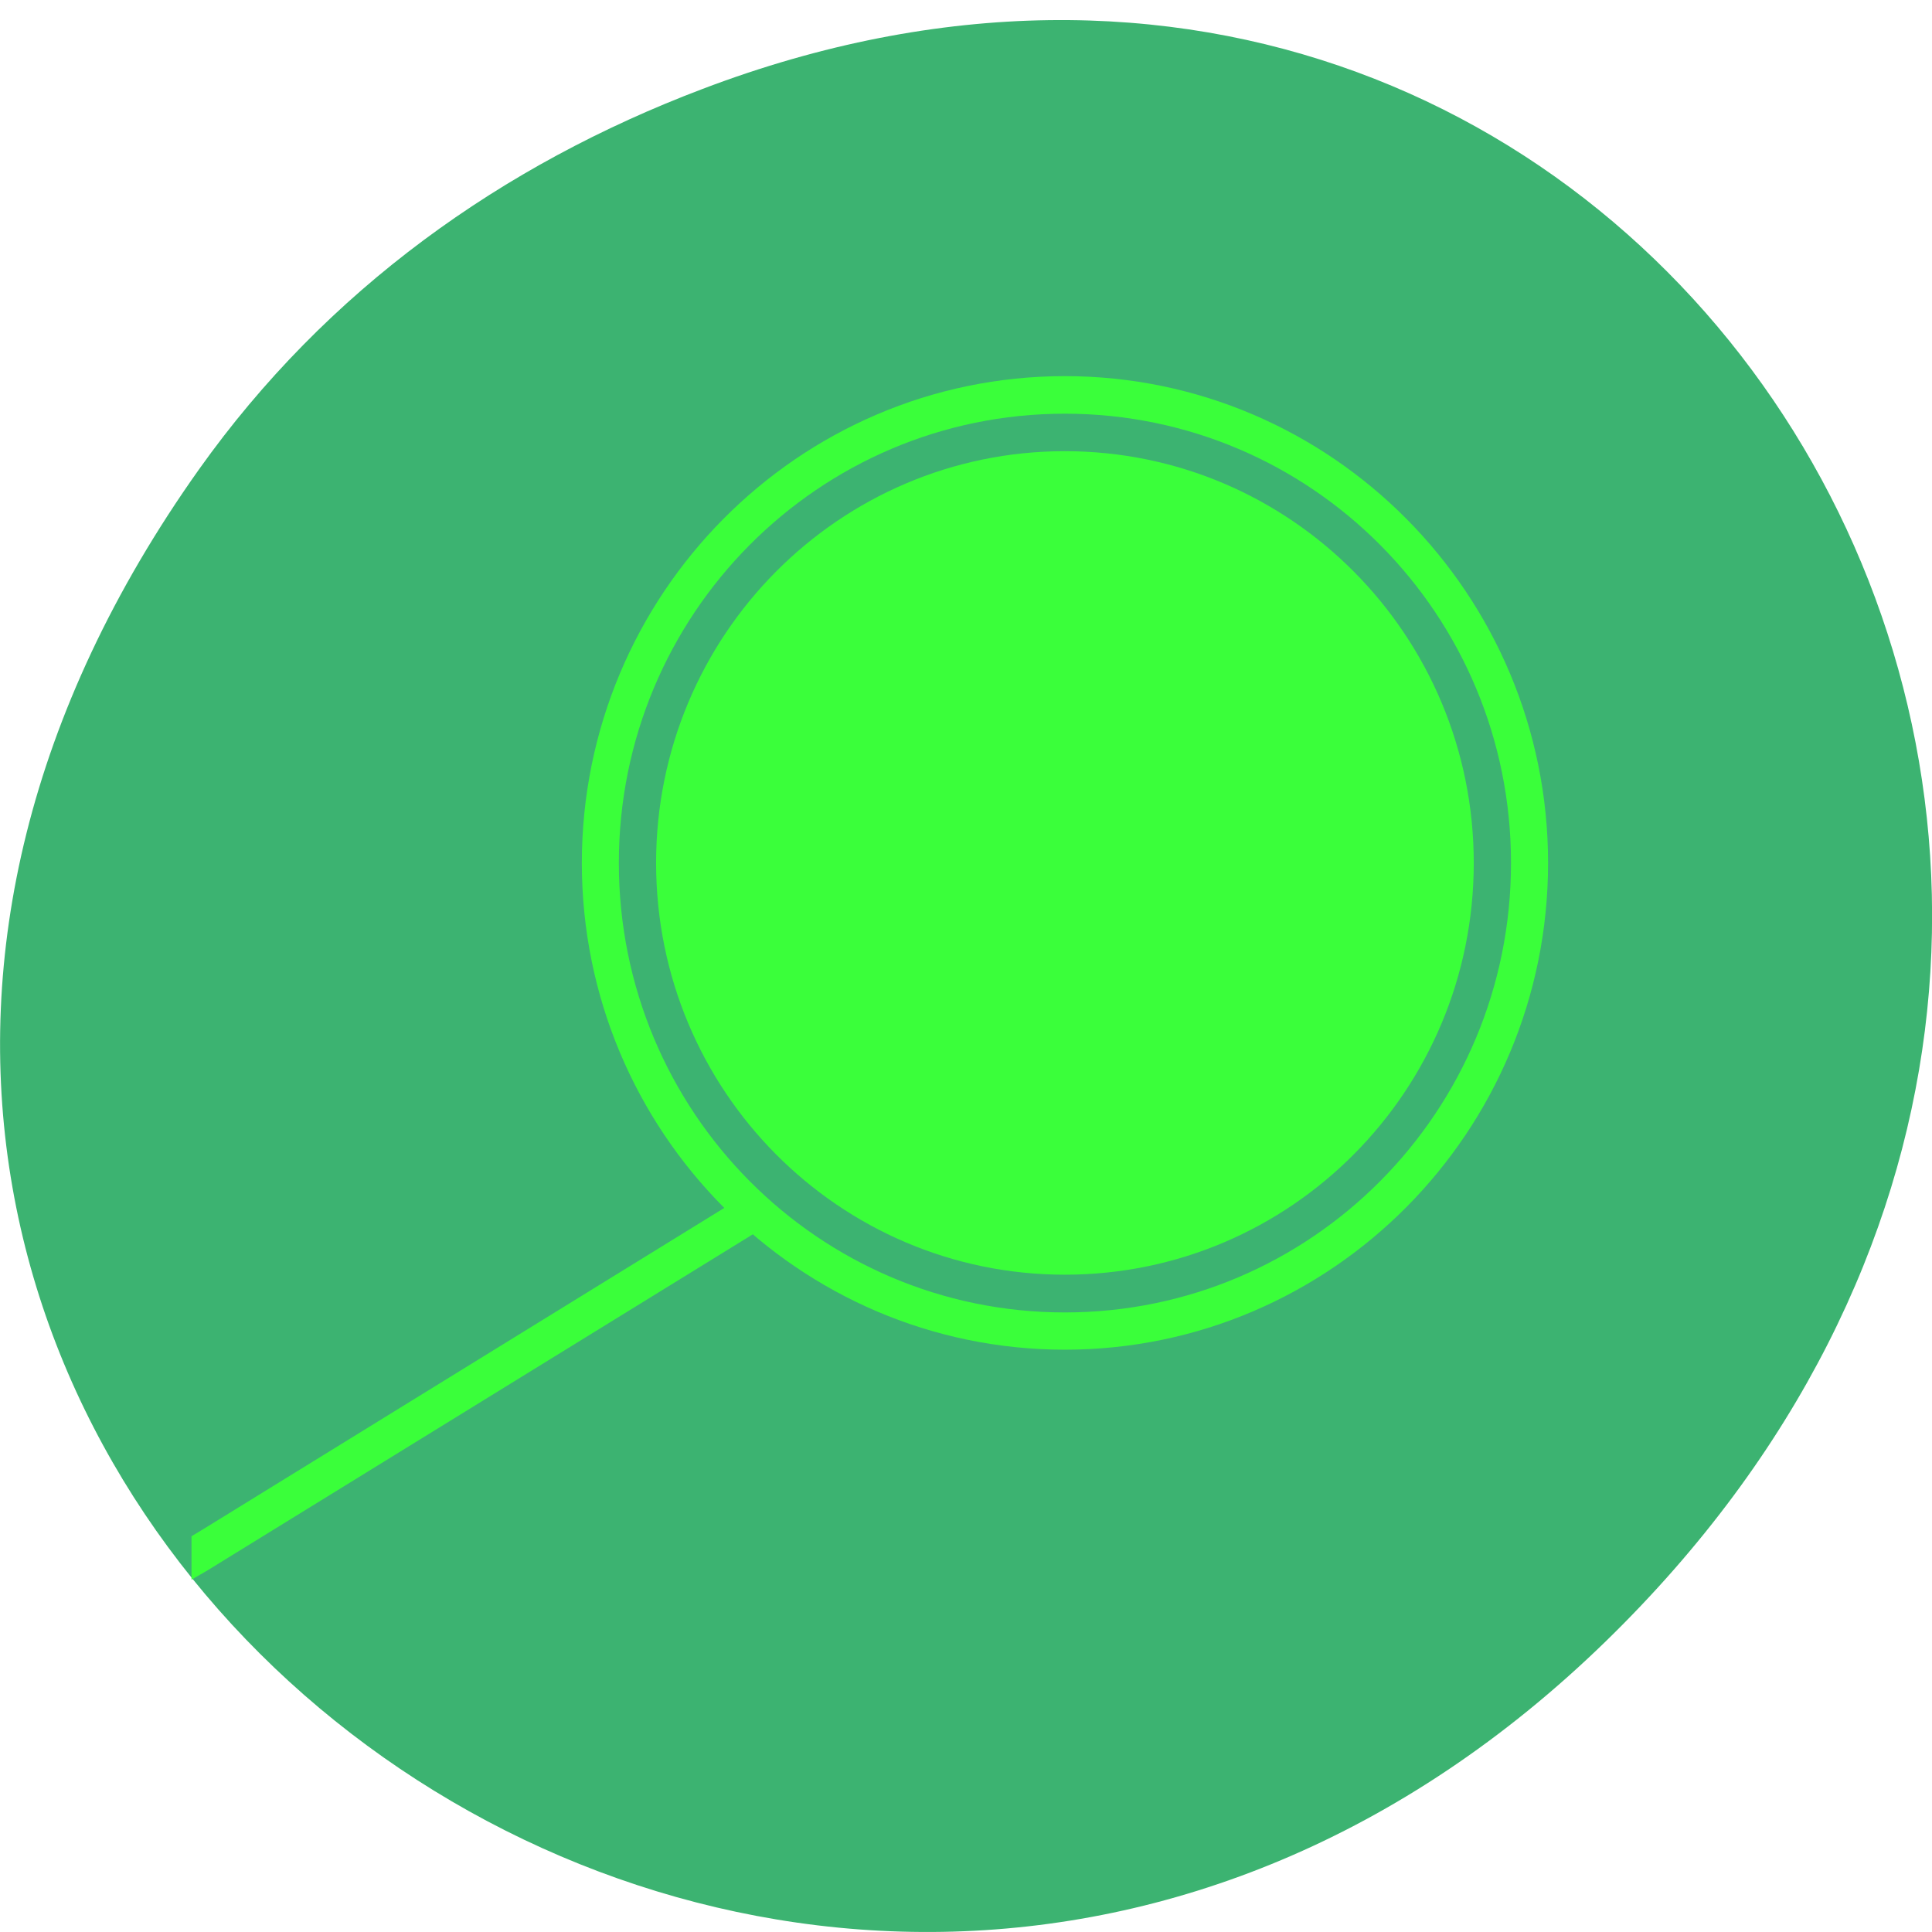 
<svg xmlns="http://www.w3.org/2000/svg" xmlns:xlink="http://www.w3.org/1999/xlink" width="32px" height="32px" viewBox="0 0 32 32" version="1.1">
<g id="surface1">
<path style=" stroke:none;fill-rule:nonzero;fill:rgb(23.529%,70.196%,44.314%);fill-opacity:1;" d="M 3.297 7.773 C -8.207 23.973 13.039 40.383 26.598 27.184 C 39.367 14.75 27.527 -4.566 11.637 1.473 C 8.316 2.73 5.41 4.801 3.297 7.773 Z M 3.297 7.773 "/>
<path style=" stroke:none;fill-rule:nonzero;fill:rgb(22.745%,100%,22.745%);fill-opacity:1;" d="M 24.41 14.293 C 24.41 18.062 21.379 21.113 17.637 21.113 C 13.898 21.113 10.867 18.062 10.867 14.293 C 10.867 10.527 13.898 7.473 17.637 7.473 C 21.379 7.473 24.41 10.527 24.41 14.293 Z M 24.41 14.293 "/>
<path style=" stroke:none;fill-rule:nonzero;fill:rgb(22.745%,100%,22.745%);fill-opacity:1;" d="M 17.637 6.23 C 13.223 6.23 9.637 9.848 9.637 14.293 C 9.637 18.742 13.223 22.355 17.637 22.355 C 22.055 22.355 25.641 18.742 25.641 14.293 C 25.641 9.848 22.055 6.23 17.637 6.23 Z M 17.637 6.852 C 21.723 6.852 25.027 10.18 25.027 14.293 C 25.027 18.41 21.723 21.738 17.637 21.738 C 13.555 21.738 10.25 18.41 10.25 14.293 C 10.25 10.18 13.555 6.852 17.637 6.852 Z M 17.637 6.852 "/>
<path style=" stroke:none;fill-rule:evenodd;fill:rgb(22.745%,100%,22.745%);fill-opacity:1;" d="M 12.23 19.863 L 3.379 25.32 L 3.172 25.445 L 3.172 26.164 L 3.441 26.008 L 12.555 20.391 Z M 12.23 19.863 "/>
</g>
</svg>
